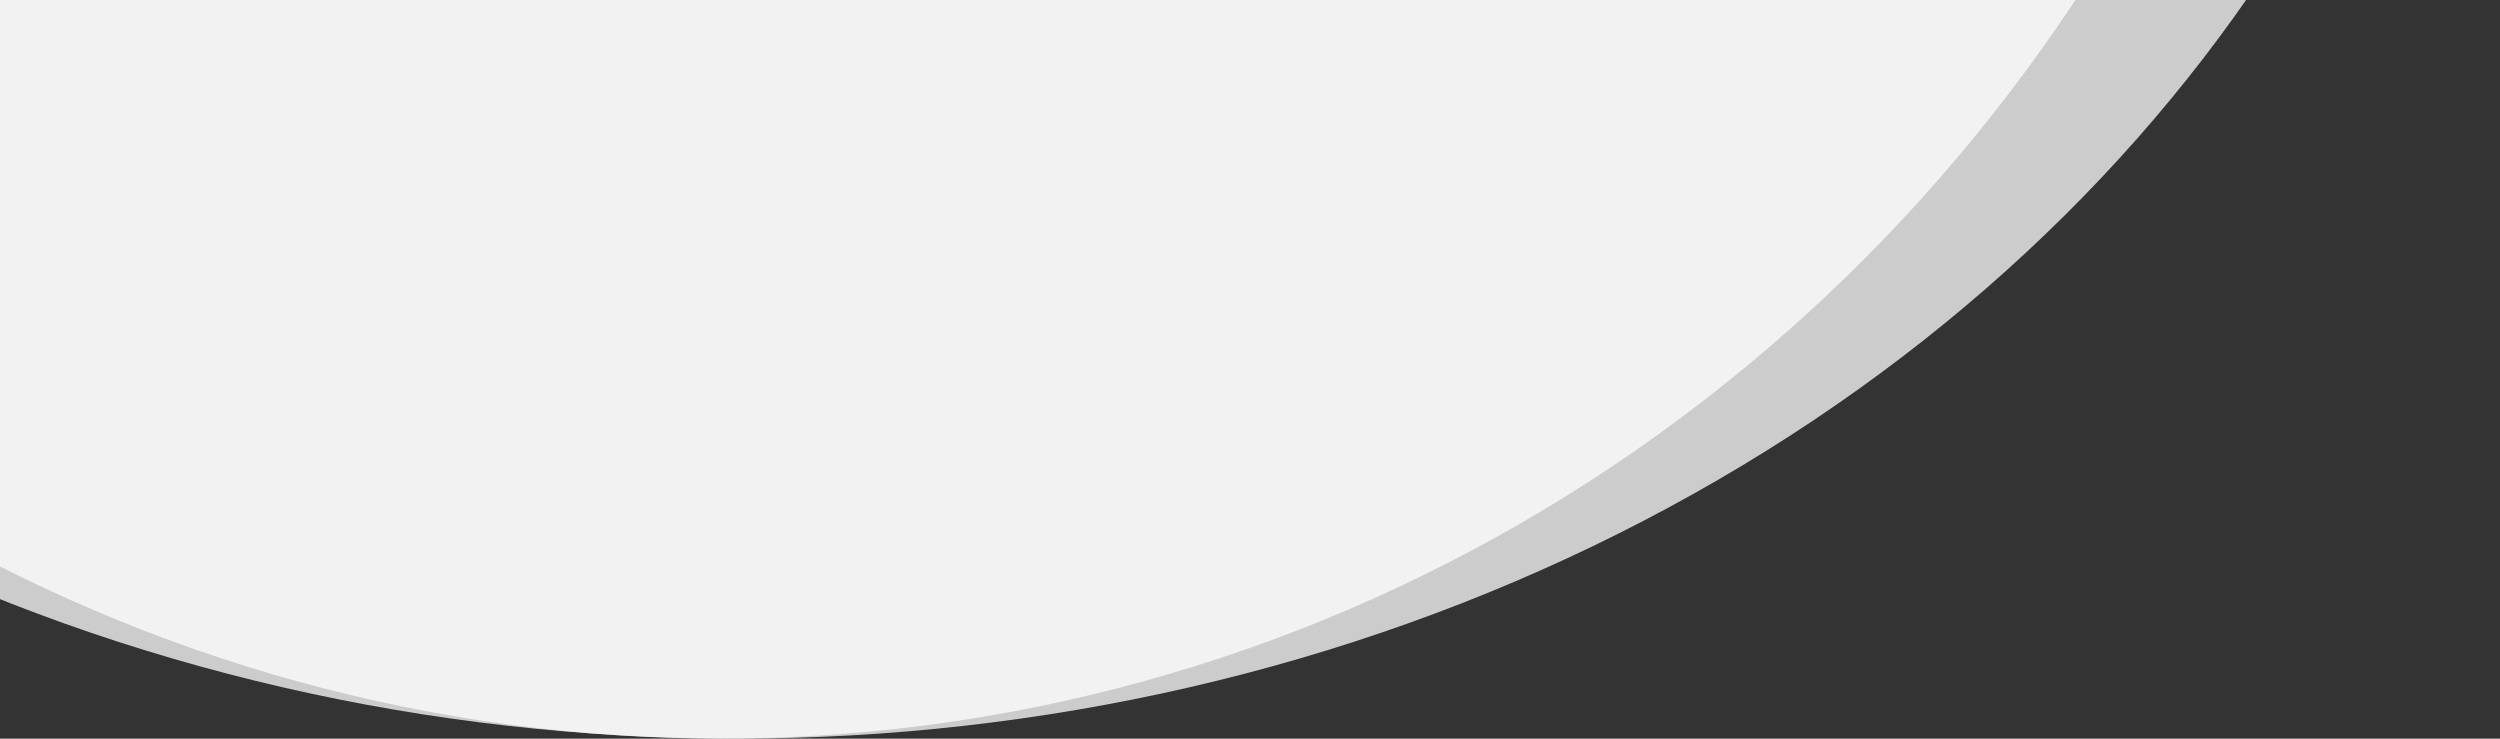 <svg width="484" height="143" viewBox="0 0 484 143" fill="none" xmlns="http://www.w3.org/2000/svg">
<rect x="0" y="0" width="484" height="143" fill="#333333" stroke="none"/>
<ellipse cx="142.5" cy="-153" rx="341.5" ry="296" fill="white" fill-opacity="0.75"/>
<ellipse cx="139.464" cy="-186.5" rx="318.227" ry="329.5" fill="white" fill-opacity="0.75"/>
</svg>
